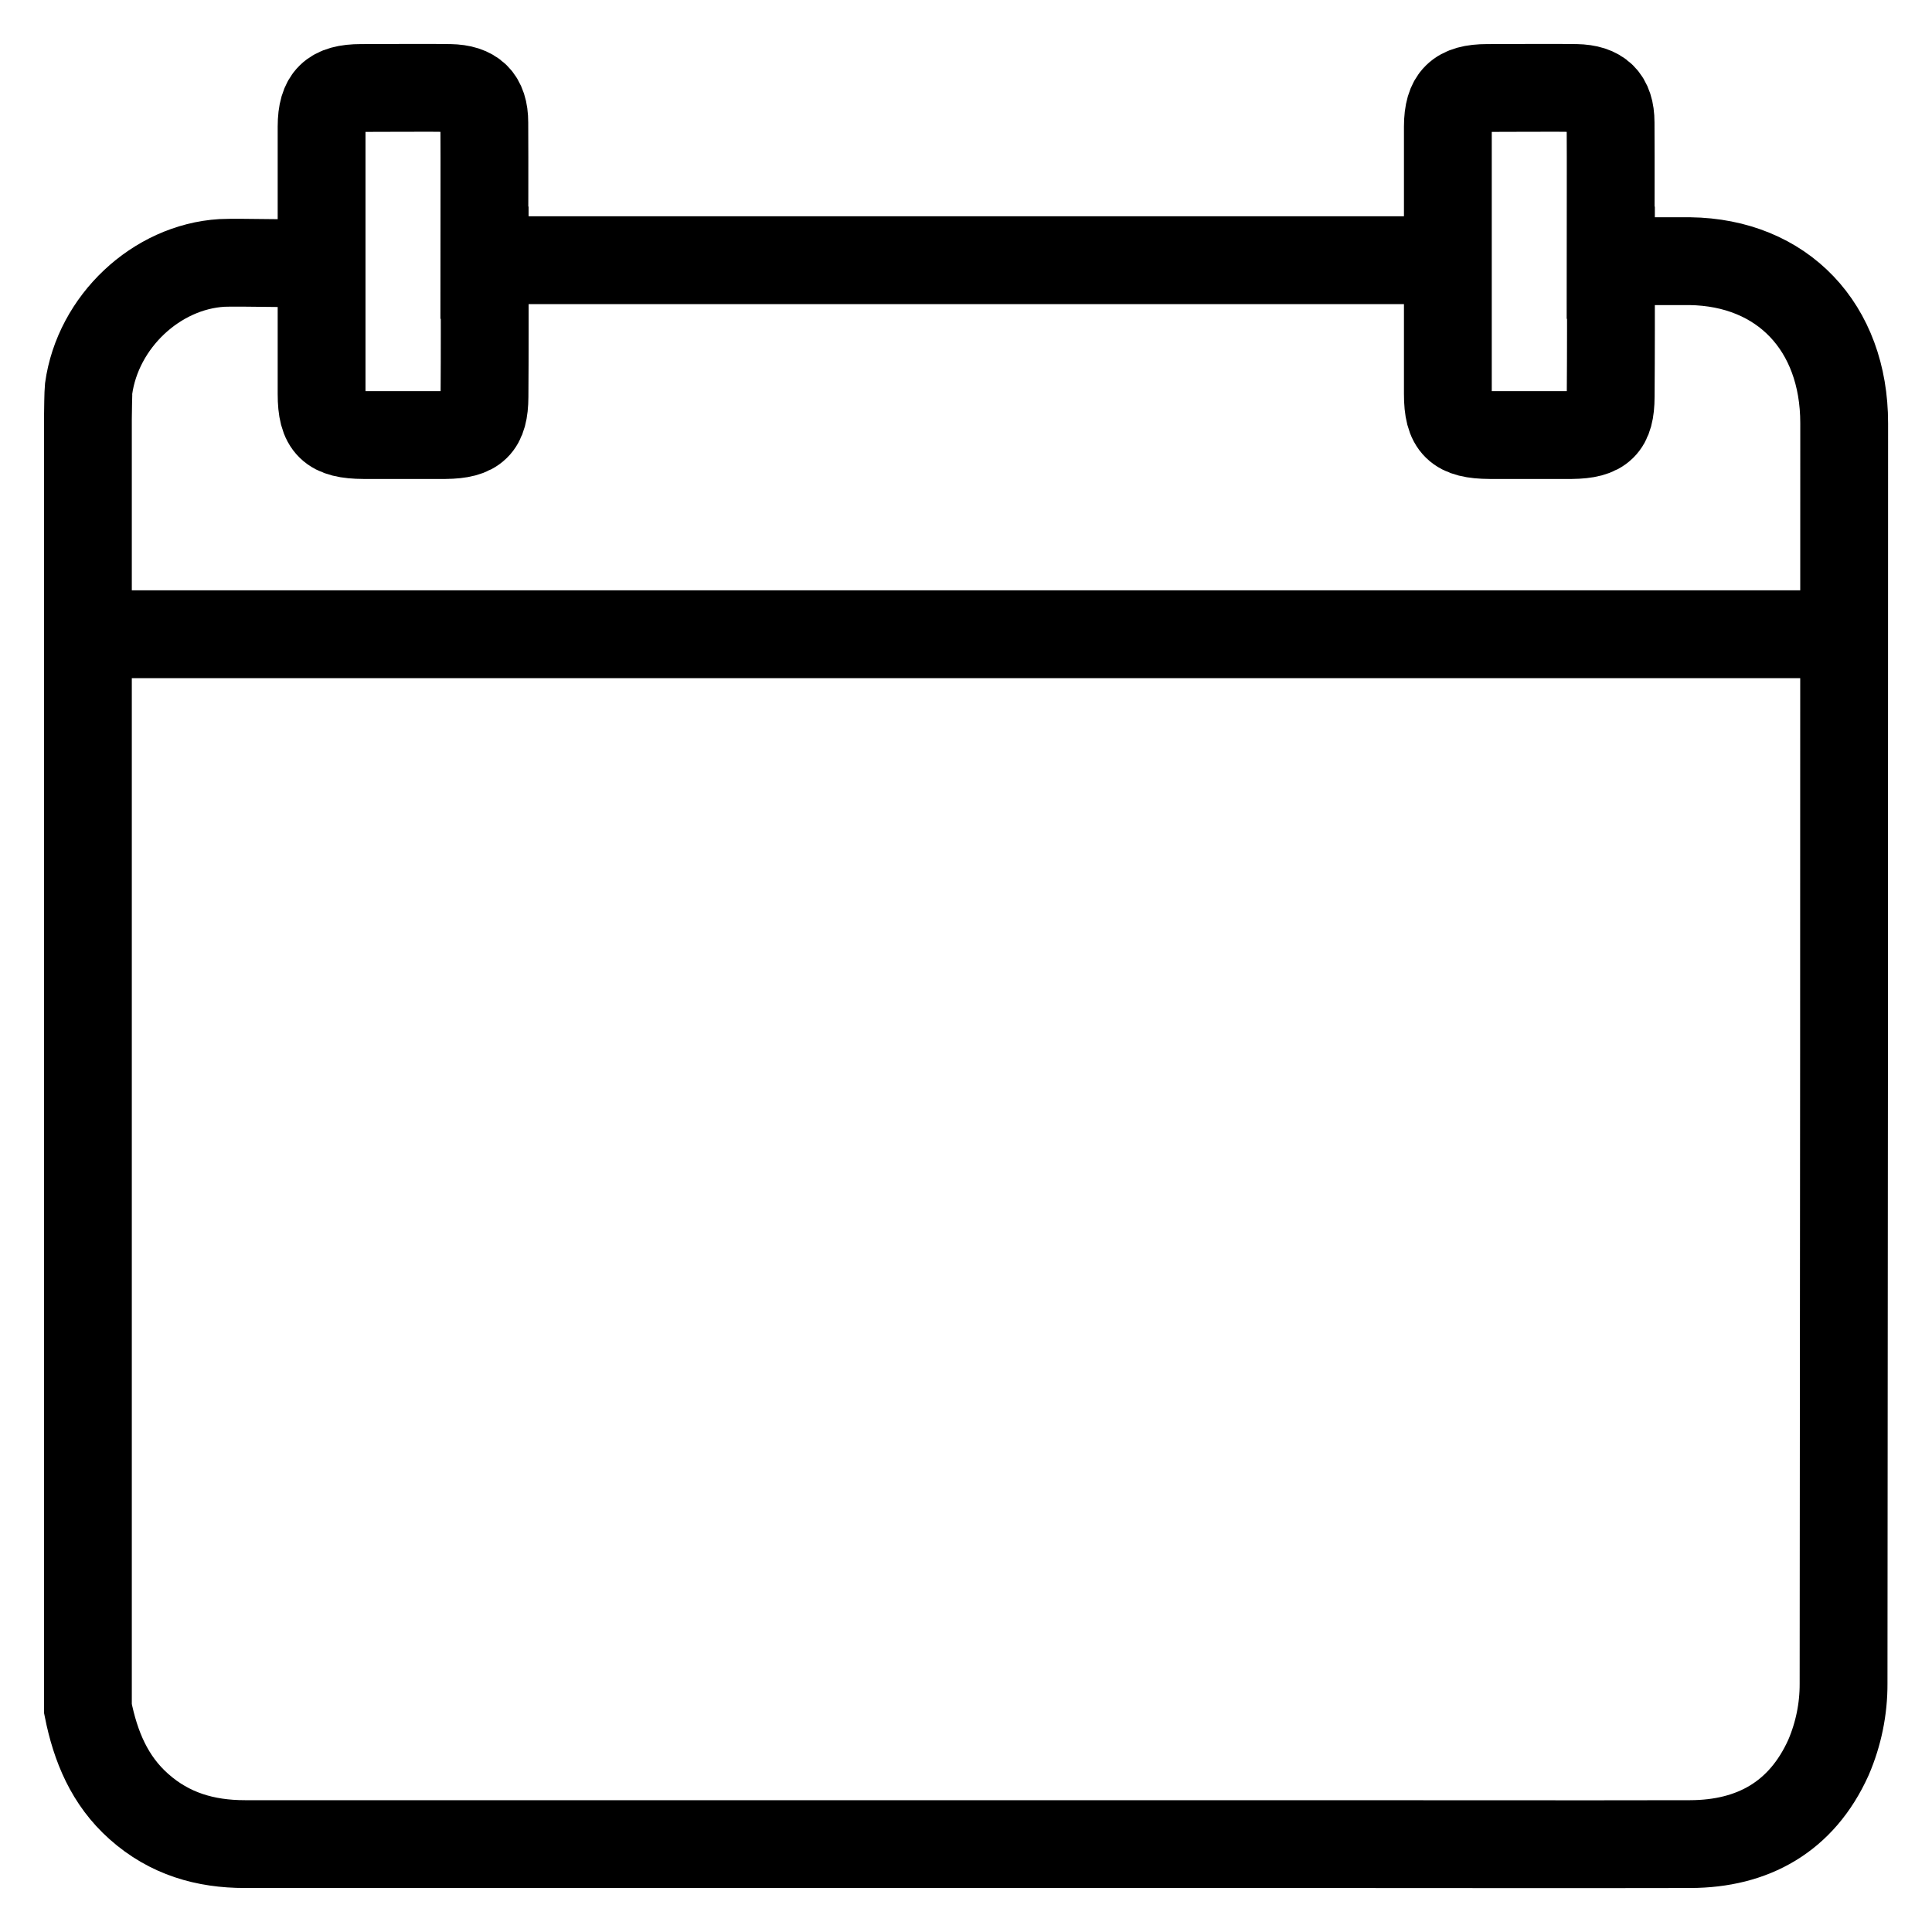 <svg width="22" height="22" viewBox="0 0 22 22" fill="none" xmlns="http://www.w3.org/2000/svg">
<path d="M5.532 2.963H16.499M18.349 2.974H19.242C20.296 2.988 21 3.723 21 4.819C21 9.603 20.998 14.388 20.993 19.172C20.994 19.46 20.936 19.745 20.821 20.013C20.515 20.691 19.959 20.997 19.247 20.999C17.867 21.002 16.488 20.999 15.108 20.999C11.003 20.999 6.896 20.999 2.789 20.999C2.339 20.999 1.931 20.883 1.581 20.571C1.247 20.274 1.087 19.887 1.001 19.455V4.771C1.001 4.687 1.006 4.452 1.009 4.427C1.114 3.663 1.78 3.039 2.527 2.994C2.68 2.985 3.633 3.004 3.633 3.004M1 7.222H20.986M5.515 2.992C5.515 2.459 5.518 1.926 5.515 1.394C5.515 1.125 5.39 1.007 5.121 1.002C4.959 0.998 4.274 1.002 4.112 1.002C3.783 1.002 3.663 1.119 3.662 1.442C3.662 1.872 3.662 2.302 3.662 2.733C3.662 3.317 3.662 3.902 3.662 4.486C3.662 4.848 3.77 4.952 4.14 4.954C4.277 4.954 4.935 4.954 5.072 4.954C5.411 4.95 5.515 4.849 5.517 4.518C5.521 4.006 5.519 3.498 5.519 2.991L5.515 2.992ZM18.34 2.992C18.34 2.459 18.343 1.926 18.34 1.394C18.34 1.125 18.214 1.007 17.946 1.002C17.783 0.998 17.099 1.002 16.936 1.002C16.608 1.002 16.488 1.119 16.487 1.442C16.487 1.872 16.487 2.302 16.487 2.733C16.487 3.317 16.487 3.902 16.487 4.486C16.487 4.848 16.595 4.952 16.965 4.954C17.101 4.954 17.76 4.954 17.897 4.954C18.235 4.95 18.34 4.849 18.341 4.518C18.345 4.006 18.344 3.498 18.344 2.991L18.34 2.992Z" stroke="black" stroke-miterlimit="10"/>
</svg>
